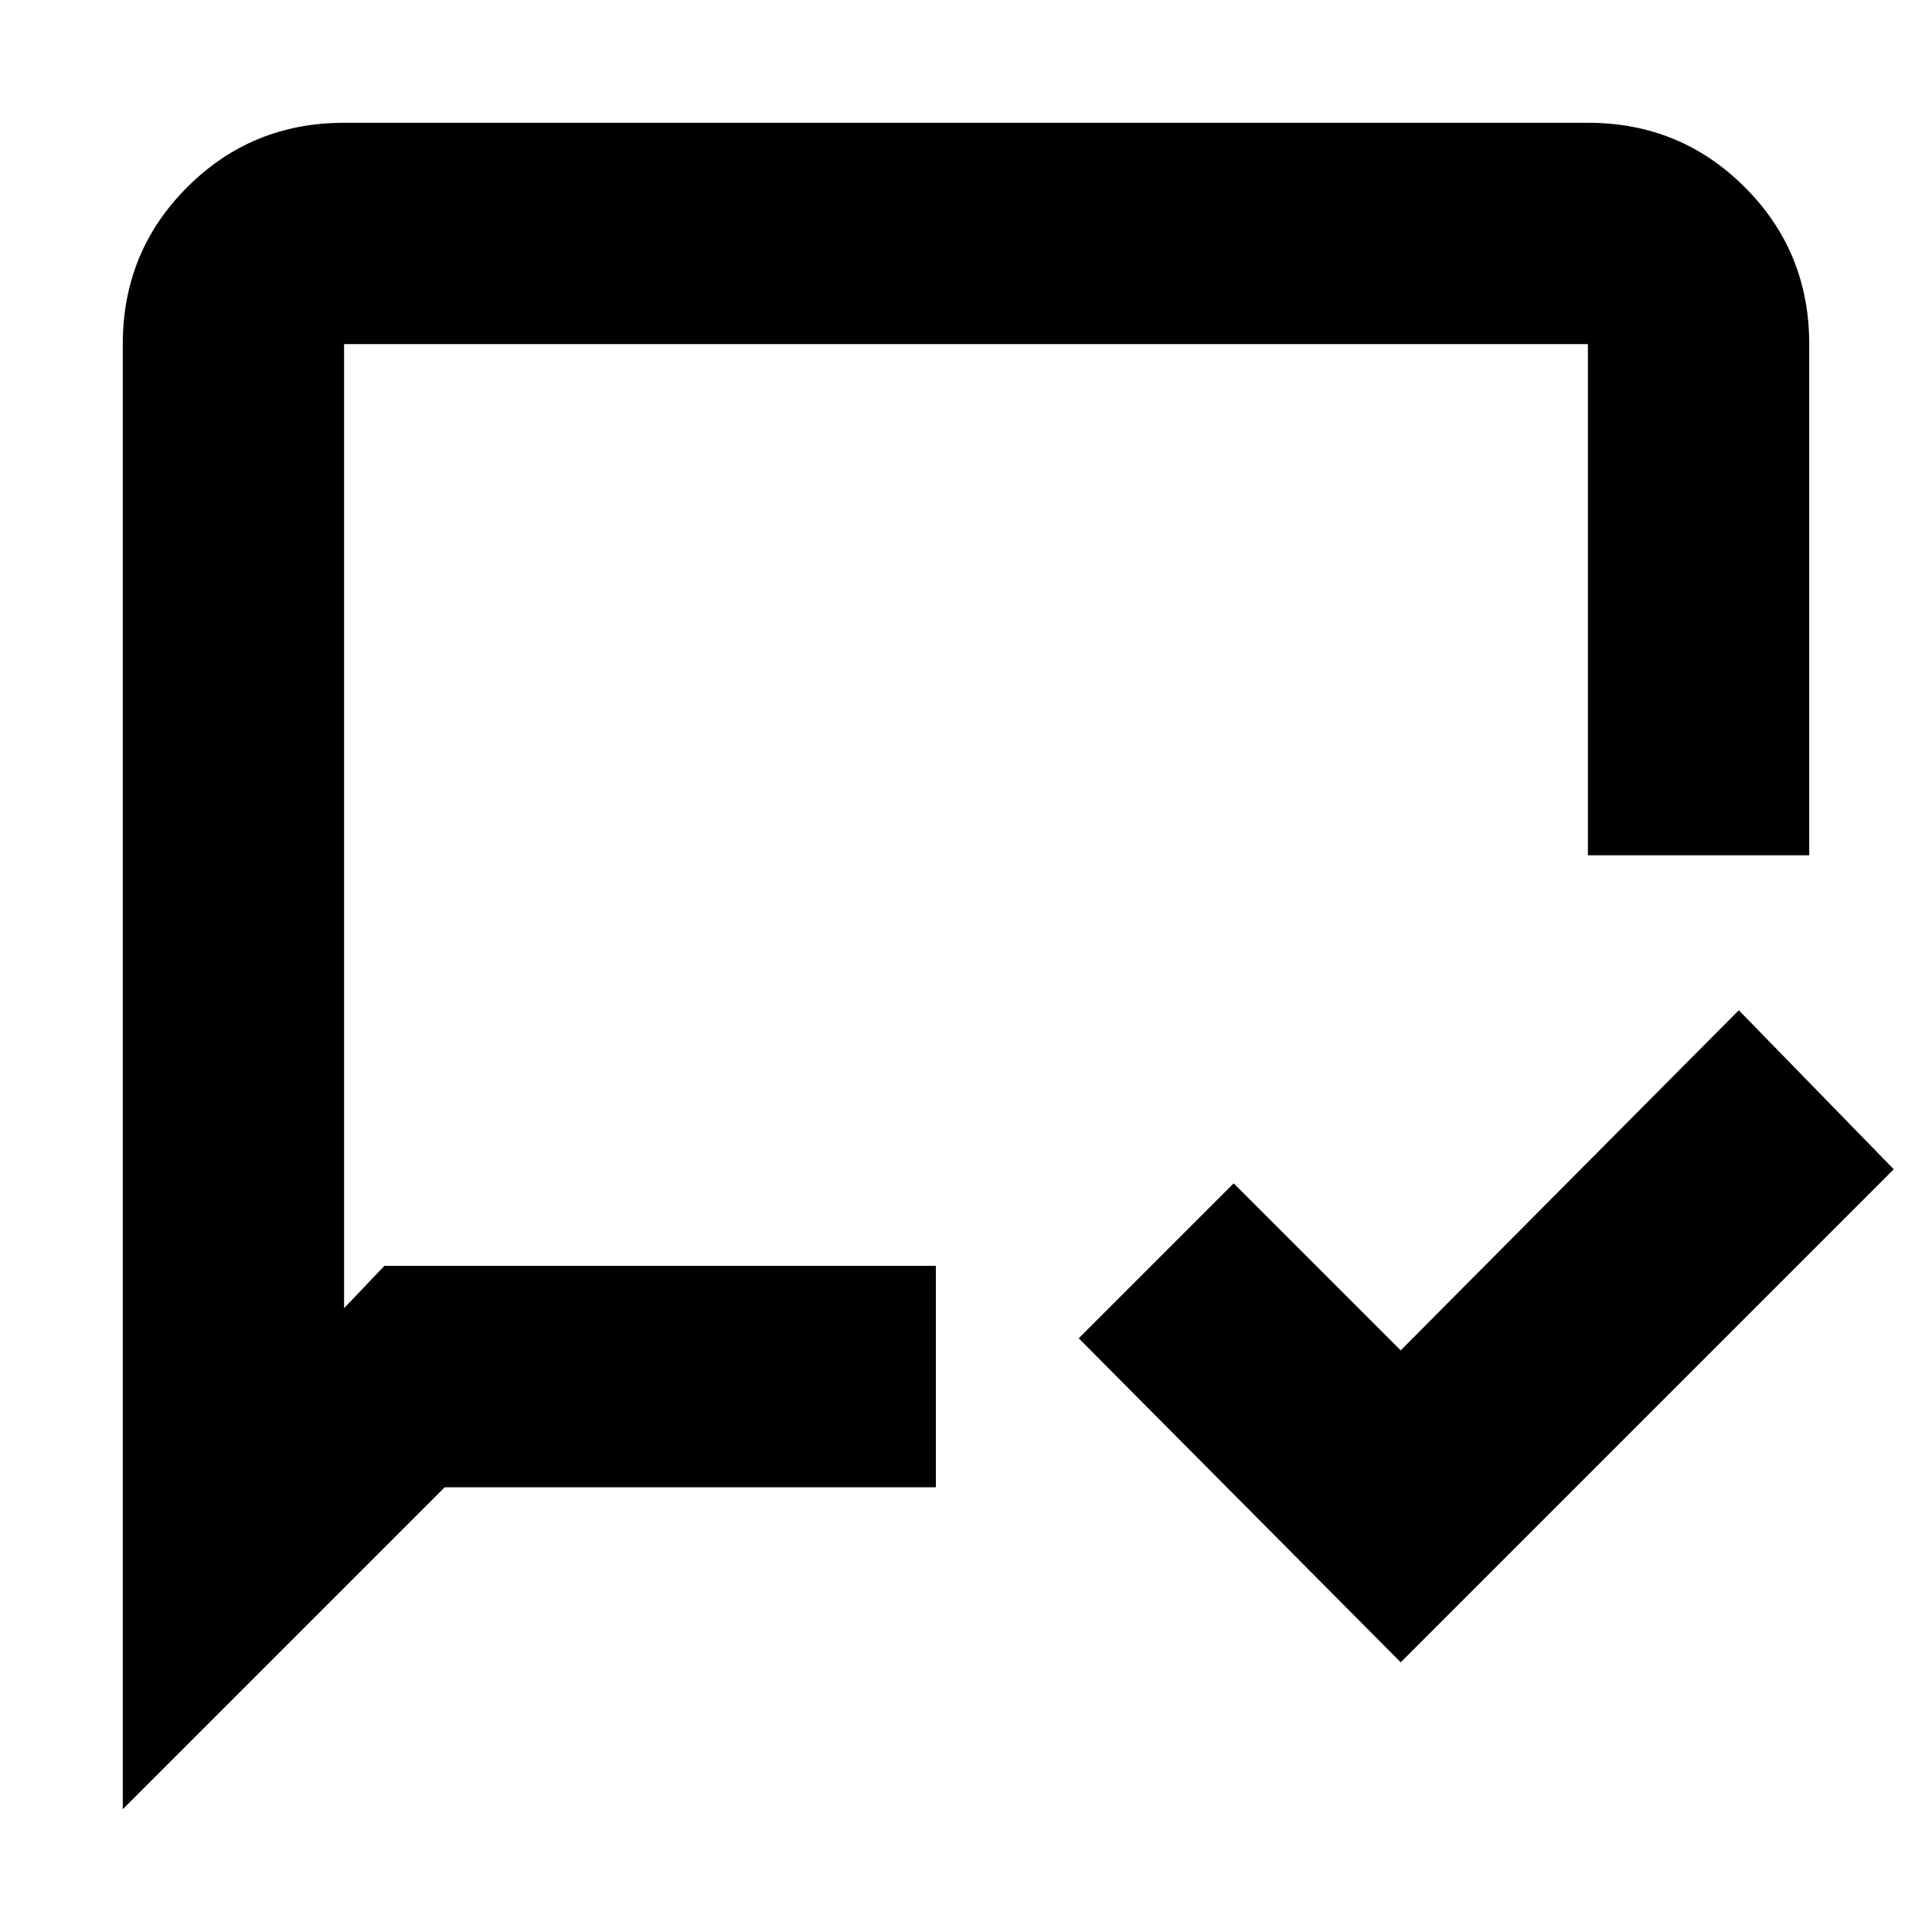 <svg xmlns="http://www.w3.org/2000/svg" height="20" width="20"><path d="m14.5 17.208-3.333-3.354 1.604-1.604 1.729 1.729 3.5-3.521 1.604 1.646ZM3.979 13.104h5.709v2.292H4.604l-3.333 3.333V3.562q0-.958.667-1.624.666-.667 1.624-.667h12.876q.958 0 1.624.667.667.666.667 1.624v5.292h-2.291V3.562H3.562v9.98Zm-.417 0V3.562Z"/></svg>